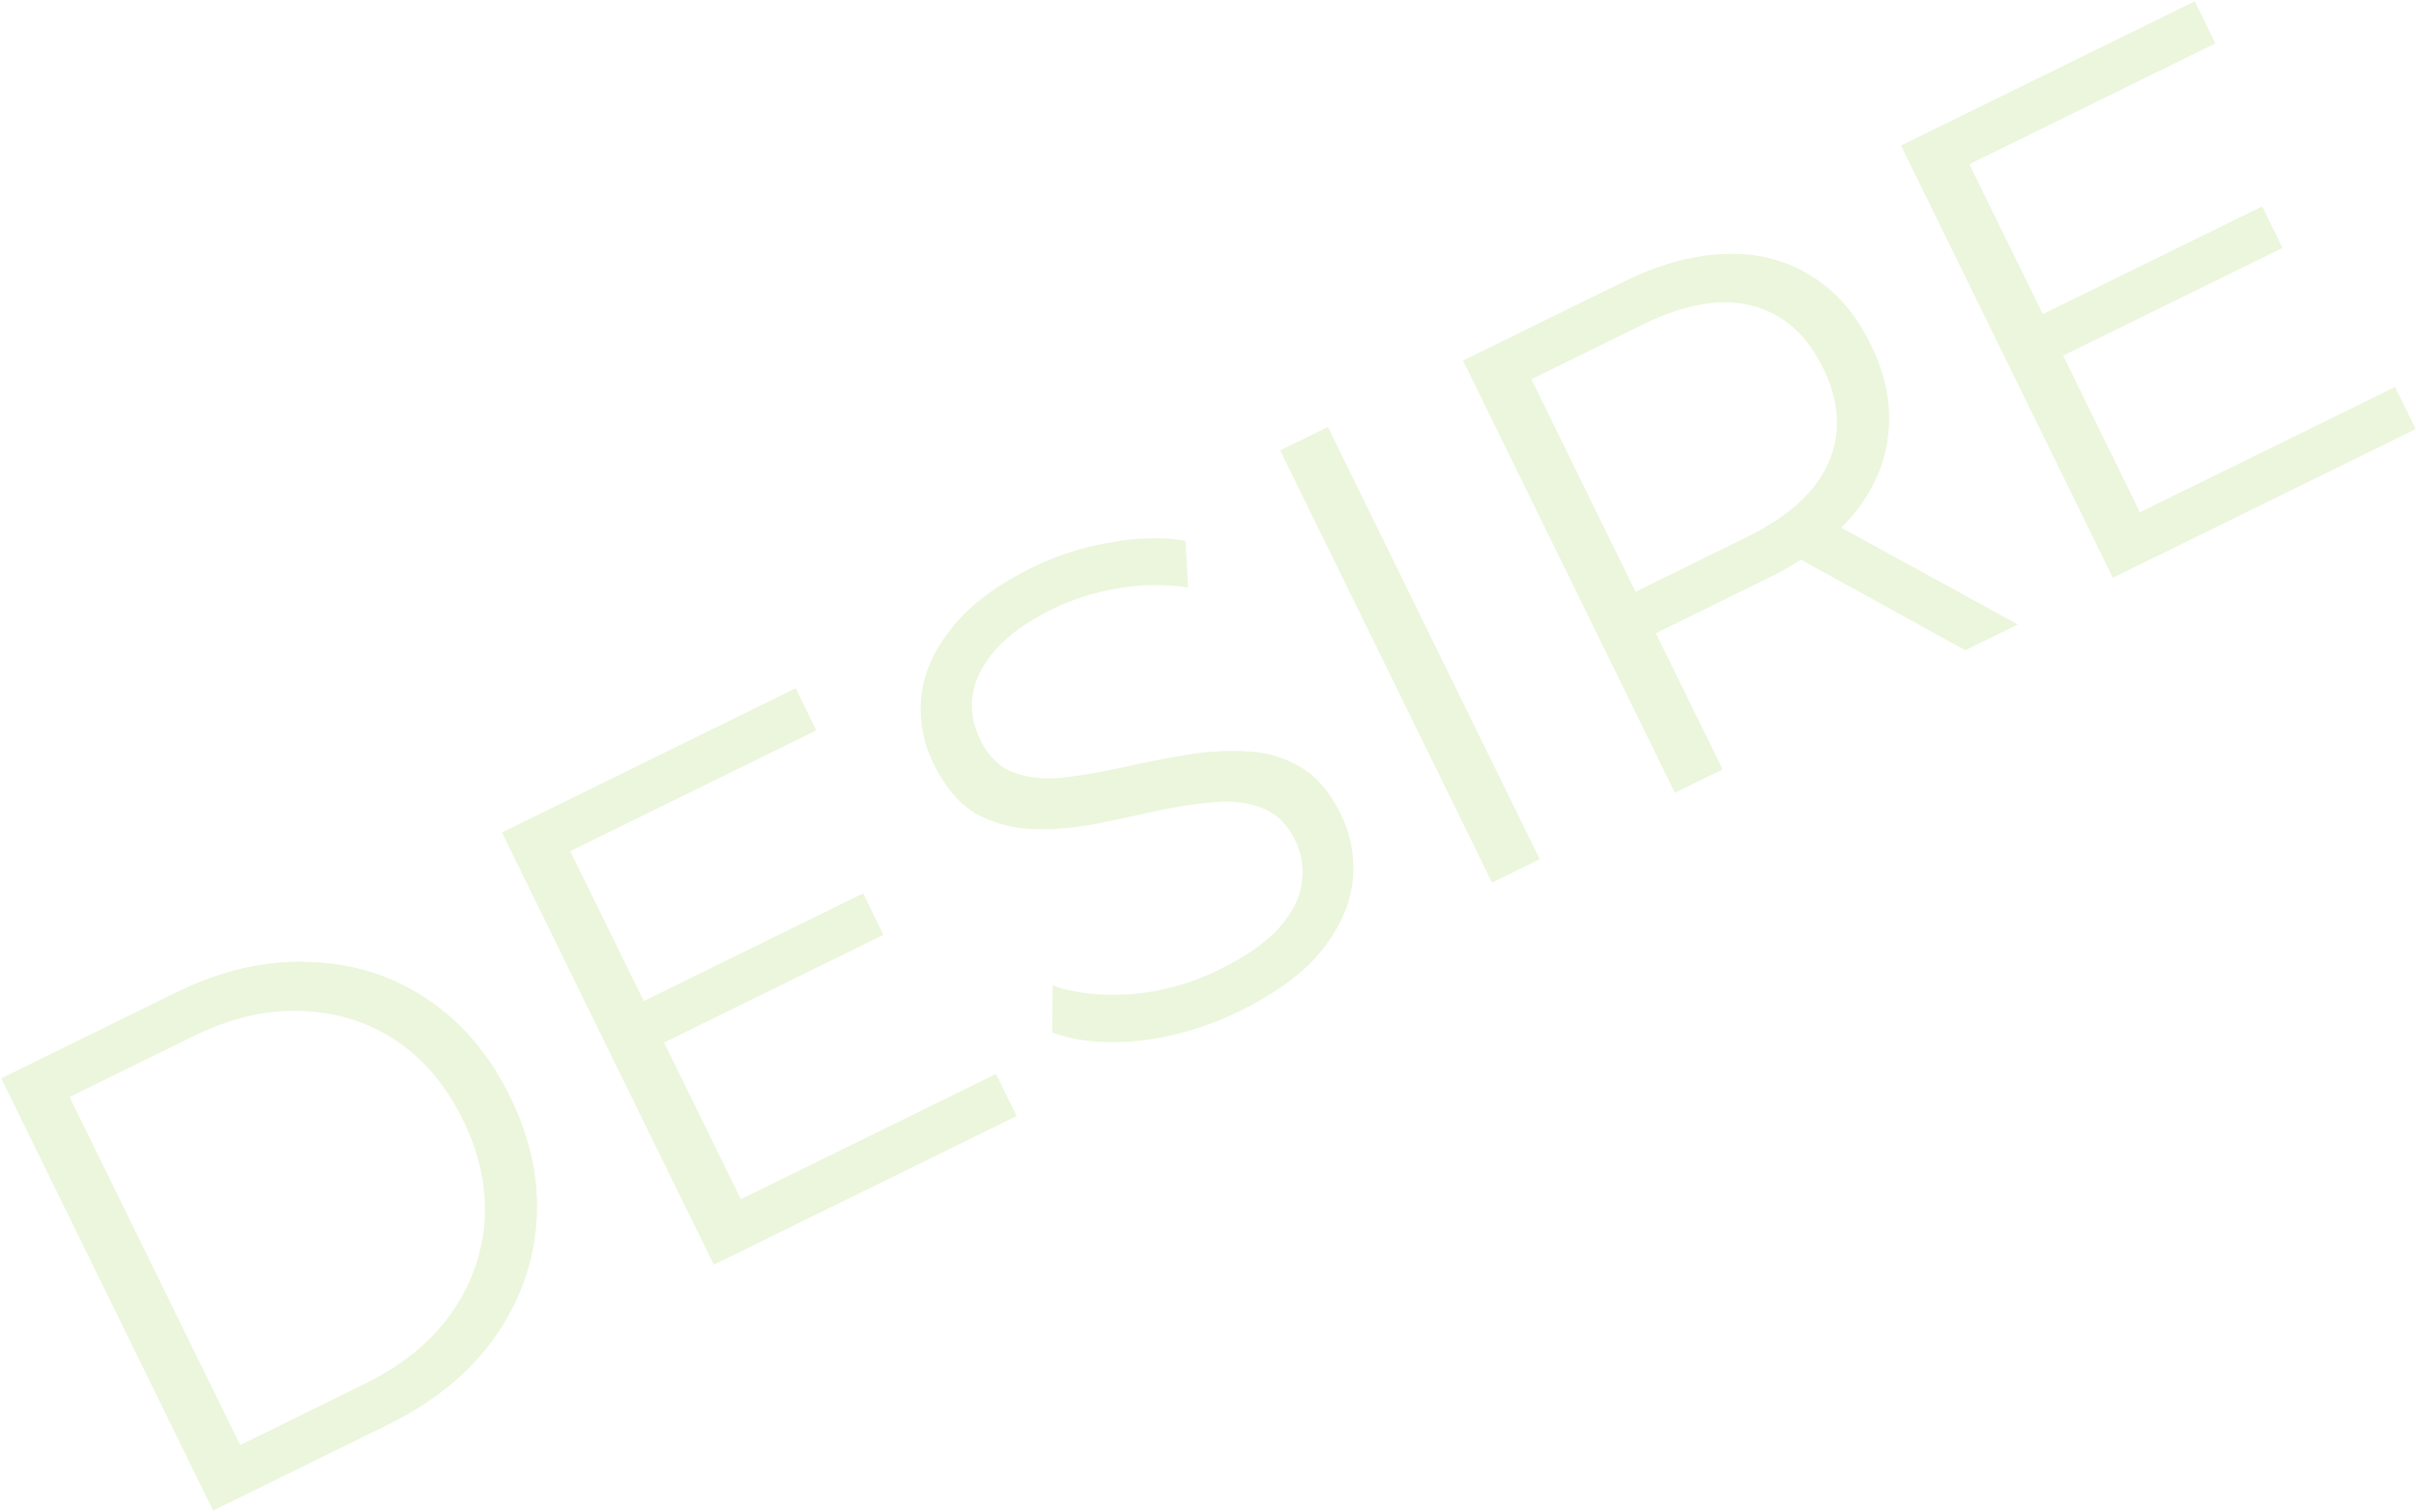 <svg width="1537" height="962" viewBox="0 0 1537 962" fill="#9ad351" xmlns="http://www.w3.org/2000/svg">
<g opacity="0.2">
<mask id="path-1-outside-1_4136_26147" maskUnits="userSpaceOnUse" x="-0.338" y="-4.744" width="1539.32" height="968.758" fill="black">
<rect fill="white" x="-0.338" y="-4.744" width="1539.32" height="968.758"/>
<path d="M136.044 959.896L2.148 686.641L112.026 632.676C140.813 618.537 168.87 612.022 196.199 613.129C223.657 613.85 248.463 621.524 270.618 636.15C292.772 650.776 310.416 671.492 323.551 698.297C336.686 725.102 342.25 751.751 340.244 778.243C338.238 804.735 329.18 829.202 313.071 851.642C297.092 873.697 274.709 891.793 245.922 905.931L136.044 959.896ZM152.332 920.901L232.138 881.705C256.042 869.966 274.437 855.119 287.324 837.167C300.34 818.828 307.651 798.932 309.257 777.479C310.735 755.767 306.118 733.98 295.407 712.12C284.567 689.999 270.184 673.009 252.255 661.15C234.327 649.292 214.2 643.033 191.875 642.374C169.679 641.329 146.629 646.677 122.726 658.416L42.919 697.612L152.332 920.901Z"/>
<path d="M405.984 639.892L548.634 569.832L560.684 594.425L418.035 664.485L405.984 639.892ZM470.852 764.465L633.164 684.748L645.406 709.731L454.565 803.46L320.668 530.204L505.726 439.316L517.968 464.299L361.44 541.176L470.852 764.465Z"/>
<path d="M788.025 642.592C767.977 652.439 747.106 658.653 725.412 661.236C703.848 663.432 685.503 661.787 670.378 656.3L670.656 628.558C684.757 633.256 701.369 634.945 720.492 633.625C739.746 631.918 758.239 626.709 775.974 617.999C792.938 609.668 805.669 600.833 814.166 591.493C822.793 581.767 827.763 572.061 829.076 562.376C830.646 552.565 829.263 543.235 824.928 534.387C819.699 523.717 812.407 516.643 803.05 513.167C793.951 509.564 783.625 508.339 772.073 509.493C760.393 510.386 747.94 512.305 734.714 515.249C721.488 518.193 708.199 521.007 694.845 523.691C681.364 526.114 668.273 527.055 655.571 526.513C643.126 525.845 631.651 522.602 621.147 516.783C610.772 510.578 602.014 500.188 594.873 485.615C588.242 472.082 585.655 458.016 587.111 443.417C588.697 428.432 595.157 413.959 606.492 399.997C617.7 385.775 634.741 373.047 657.616 361.812C672.781 354.364 688.9 349.192 705.976 346.294C722.924 343.137 738.644 342.68 753.137 344.926L754.784 372.691C739.393 370.564 724.25 370.898 709.356 373.693C694.72 376.361 681.361 380.661 669.281 386.594C653.089 394.547 640.807 403.323 632.437 412.923C624.067 422.523 619.161 432.359 617.718 442.43C616.405 452.116 618.044 461.643 622.635 471.011C627.863 481.681 635.027 488.818 644.127 492.42C653.483 495.897 663.938 497.058 675.49 495.905C687.299 494.625 699.817 492.513 713.043 489.569C726.269 486.625 739.494 484.004 752.717 481.707C766.198 479.283 779.161 478.406 791.606 479.074C804.181 479.356 815.591 482.469 825.839 488.414C836.343 494.233 845.102 504.299 852.116 518.612C858.619 531.885 861.078 546.013 859.492 560.999C857.779 575.724 851.19 590.26 839.726 604.608C828.391 618.57 811.157 631.231 788.025 642.592Z"/>
<path d="M949.664 560.3L815.768 287.044L844.298 273.032L978.194 546.288L949.664 560.3Z"/>
<path d="M1066 503.162L932.107 229.906L1033.12 180.296C1055.99 169.061 1077.5 163.178 1097.65 162.646C1117.67 161.854 1135.5 166.339 1151.12 176.1C1166.87 185.475 1179.6 200.051 1189.29 219.83C1198.73 239.088 1202.39 257.952 1200.28 276.424C1198.3 294.509 1190.93 311.364 1178.18 326.99C1165.3 342.356 1147.43 355.656 1124.55 366.891L1039.35 408.737L1045.57 389.216L1094.53 489.15L1066 503.162ZM1250.29 412.652L1132.31 347.583L1163.15 332.435L1281.52 397.315L1250.29 412.652ZM1046.71 391.559L1027.3 384.144L1111.73 342.677C1138.72 329.422 1156.22 313.401 1164.23 294.613C1172.5 275.699 1171.34 255.442 1160.76 233.842C1150.05 211.981 1134.69 198.537 1114.69 193.508C1094.94 188.354 1071.58 192.404 1044.59 205.658L960.156 247.126L966.184 227.215L1046.71 391.559Z"/>
<path d="M1296.03 202.758L1438.68 132.698L1450.73 157.291L1308.09 227.351L1296.03 202.758ZM1360.9 327.331L1523.21 247.614L1535.46 272.598L1344.61 366.326L1210.72 93.071L1395.78 2.182L1408.02 27.166L1251.49 104.042L1360.9 327.331Z"/>
</mask>
<path d="M136.044 959.896L2.148 686.641L112.026 632.676C140.813 618.537 168.87 612.022 196.199 613.129C223.657 613.85 248.463 621.524 270.618 636.15C292.772 650.776 310.416 671.492 323.551 698.297C336.686 725.102 342.25 751.751 340.244 778.243C338.238 804.735 329.18 829.202 313.071 851.642C297.092 873.697 274.709 891.793 245.922 905.931L136.044 959.896ZM152.332 920.901L232.138 881.705C256.042 869.966 274.437 855.119 287.324 837.167C300.34 818.828 307.651 798.932 309.257 777.479C310.735 755.767 306.118 733.98 295.407 712.12C284.567 689.999 270.184 673.009 252.255 661.15C234.327 649.292 214.2 643.033 191.875 642.374C169.679 641.329 146.629 646.677 122.726 658.416L42.919 697.612L152.332 920.901Z" stroke="#9ad351" stroke-width="2" mask="url(#path-1-outside-1_4136_26147)"/>
<path d="M405.984 639.892L548.634 569.832L560.684 594.425L418.035 664.485L405.984 639.892ZM470.852 764.465L633.164 684.748L645.406 709.731L454.565 803.46L320.668 530.204L505.726 439.316L517.968 464.299L361.44 541.176L470.852 764.465Z" stroke="#9ad351" stroke-width="2" mask="url(#path-1-outside-1_4136_26147)"/>
<path d="M788.025 642.592C767.977 652.439 747.106 658.653 725.412 661.236C703.848 663.432 685.503 661.787 670.378 656.3L670.656 628.558C684.757 633.256 701.369 634.945 720.492 633.625C739.746 631.918 758.239 626.709 775.974 617.999C792.938 609.668 805.669 600.833 814.166 591.493C822.793 581.767 827.763 572.061 829.076 562.376C830.646 552.565 829.263 543.235 824.928 534.387C819.699 523.717 812.407 516.643 803.05 513.167C793.951 509.564 783.625 508.339 772.073 509.493C760.393 510.386 747.94 512.305 734.714 515.249C721.488 518.193 708.199 521.007 694.845 523.691C681.364 526.114 668.273 527.055 655.571 526.513C643.126 525.845 631.651 522.602 621.147 516.783C610.772 510.578 602.014 500.188 594.873 485.615C588.242 472.082 585.655 458.016 587.111 443.417C588.697 428.432 595.157 413.959 606.492 399.997C617.7 385.775 634.741 373.047 657.616 361.812C672.781 354.364 688.9 349.192 705.976 346.294C722.924 343.137 738.644 342.68 753.137 344.926L754.784 372.691C739.393 370.564 724.25 370.898 709.356 373.693C694.72 376.361 681.361 380.661 669.281 386.594C653.089 394.547 640.807 403.323 632.437 412.923C624.067 422.523 619.161 432.359 617.718 442.43C616.405 452.116 618.044 461.643 622.635 471.011C627.863 481.681 635.027 488.818 644.127 492.42C653.483 495.897 663.938 497.058 675.49 495.905C687.299 494.625 699.817 492.513 713.043 489.569C726.269 486.625 739.494 484.004 752.717 481.707C766.198 479.283 779.161 478.406 791.606 479.074C804.181 479.356 815.591 482.469 825.839 488.414C836.343 494.233 845.102 504.299 852.116 518.612C858.619 531.885 861.078 546.013 859.492 560.999C857.779 575.724 851.19 590.26 839.726 604.608C828.391 618.57 811.157 631.231 788.025 642.592Z" stroke="#9ad351" stroke-width="2" mask="url(#path-1-outside-1_4136_26147)"/>
<path d="M949.664 560.3L815.768 287.044L844.298 273.032L978.194 546.288L949.664 560.3Z" stroke="#9ad351" stroke-width="2" mask="url(#path-1-outside-1_4136_26147)"/>
<path d="M1066 503.162L932.107 229.906L1033.12 180.296C1055.99 169.061 1077.5 163.178 1097.65 162.646C1117.67 161.854 1135.5 166.339 1151.12 176.1C1166.87 185.475 1179.6 200.051 1189.29 219.83C1198.73 239.088 1202.39 257.952 1200.28 276.424C1198.3 294.509 1190.93 311.364 1178.18 326.99C1165.3 342.356 1147.43 355.656 1124.55 366.891L1039.35 408.737L1045.57 389.216L1094.53 489.15L1066 503.162ZM1250.29 412.652L1132.31 347.583L1163.15 332.435L1281.52 397.315L1250.29 412.652ZM1046.71 391.559L1027.3 384.144L1111.73 342.677C1138.72 329.422 1156.22 313.401 1164.23 294.613C1172.5 275.699 1171.34 255.442 1160.76 233.842C1150.05 211.981 1134.69 198.537 1114.69 193.508C1094.94 188.354 1071.58 192.404 1044.59 205.658L960.156 247.126L966.184 227.215L1046.71 391.559Z" stroke="#9ad351" stroke-width="2" mask="url(#path-1-outside-1_4136_26147)"/>
<path d="M1296.03 202.758L1438.68 132.698L1450.73 157.291L1308.09 227.351L1296.03 202.758ZM1360.9 327.331L1523.21 247.614L1535.46 272.598L1344.61 366.326L1210.72 93.071L1395.78 2.182L1408.02 27.166L1251.49 104.042L1360.9 327.331Z" stroke="#9ad351" stroke-width="2" mask="url(#path-1-outside-1_4136_26147)"/>
</g>
</svg>
